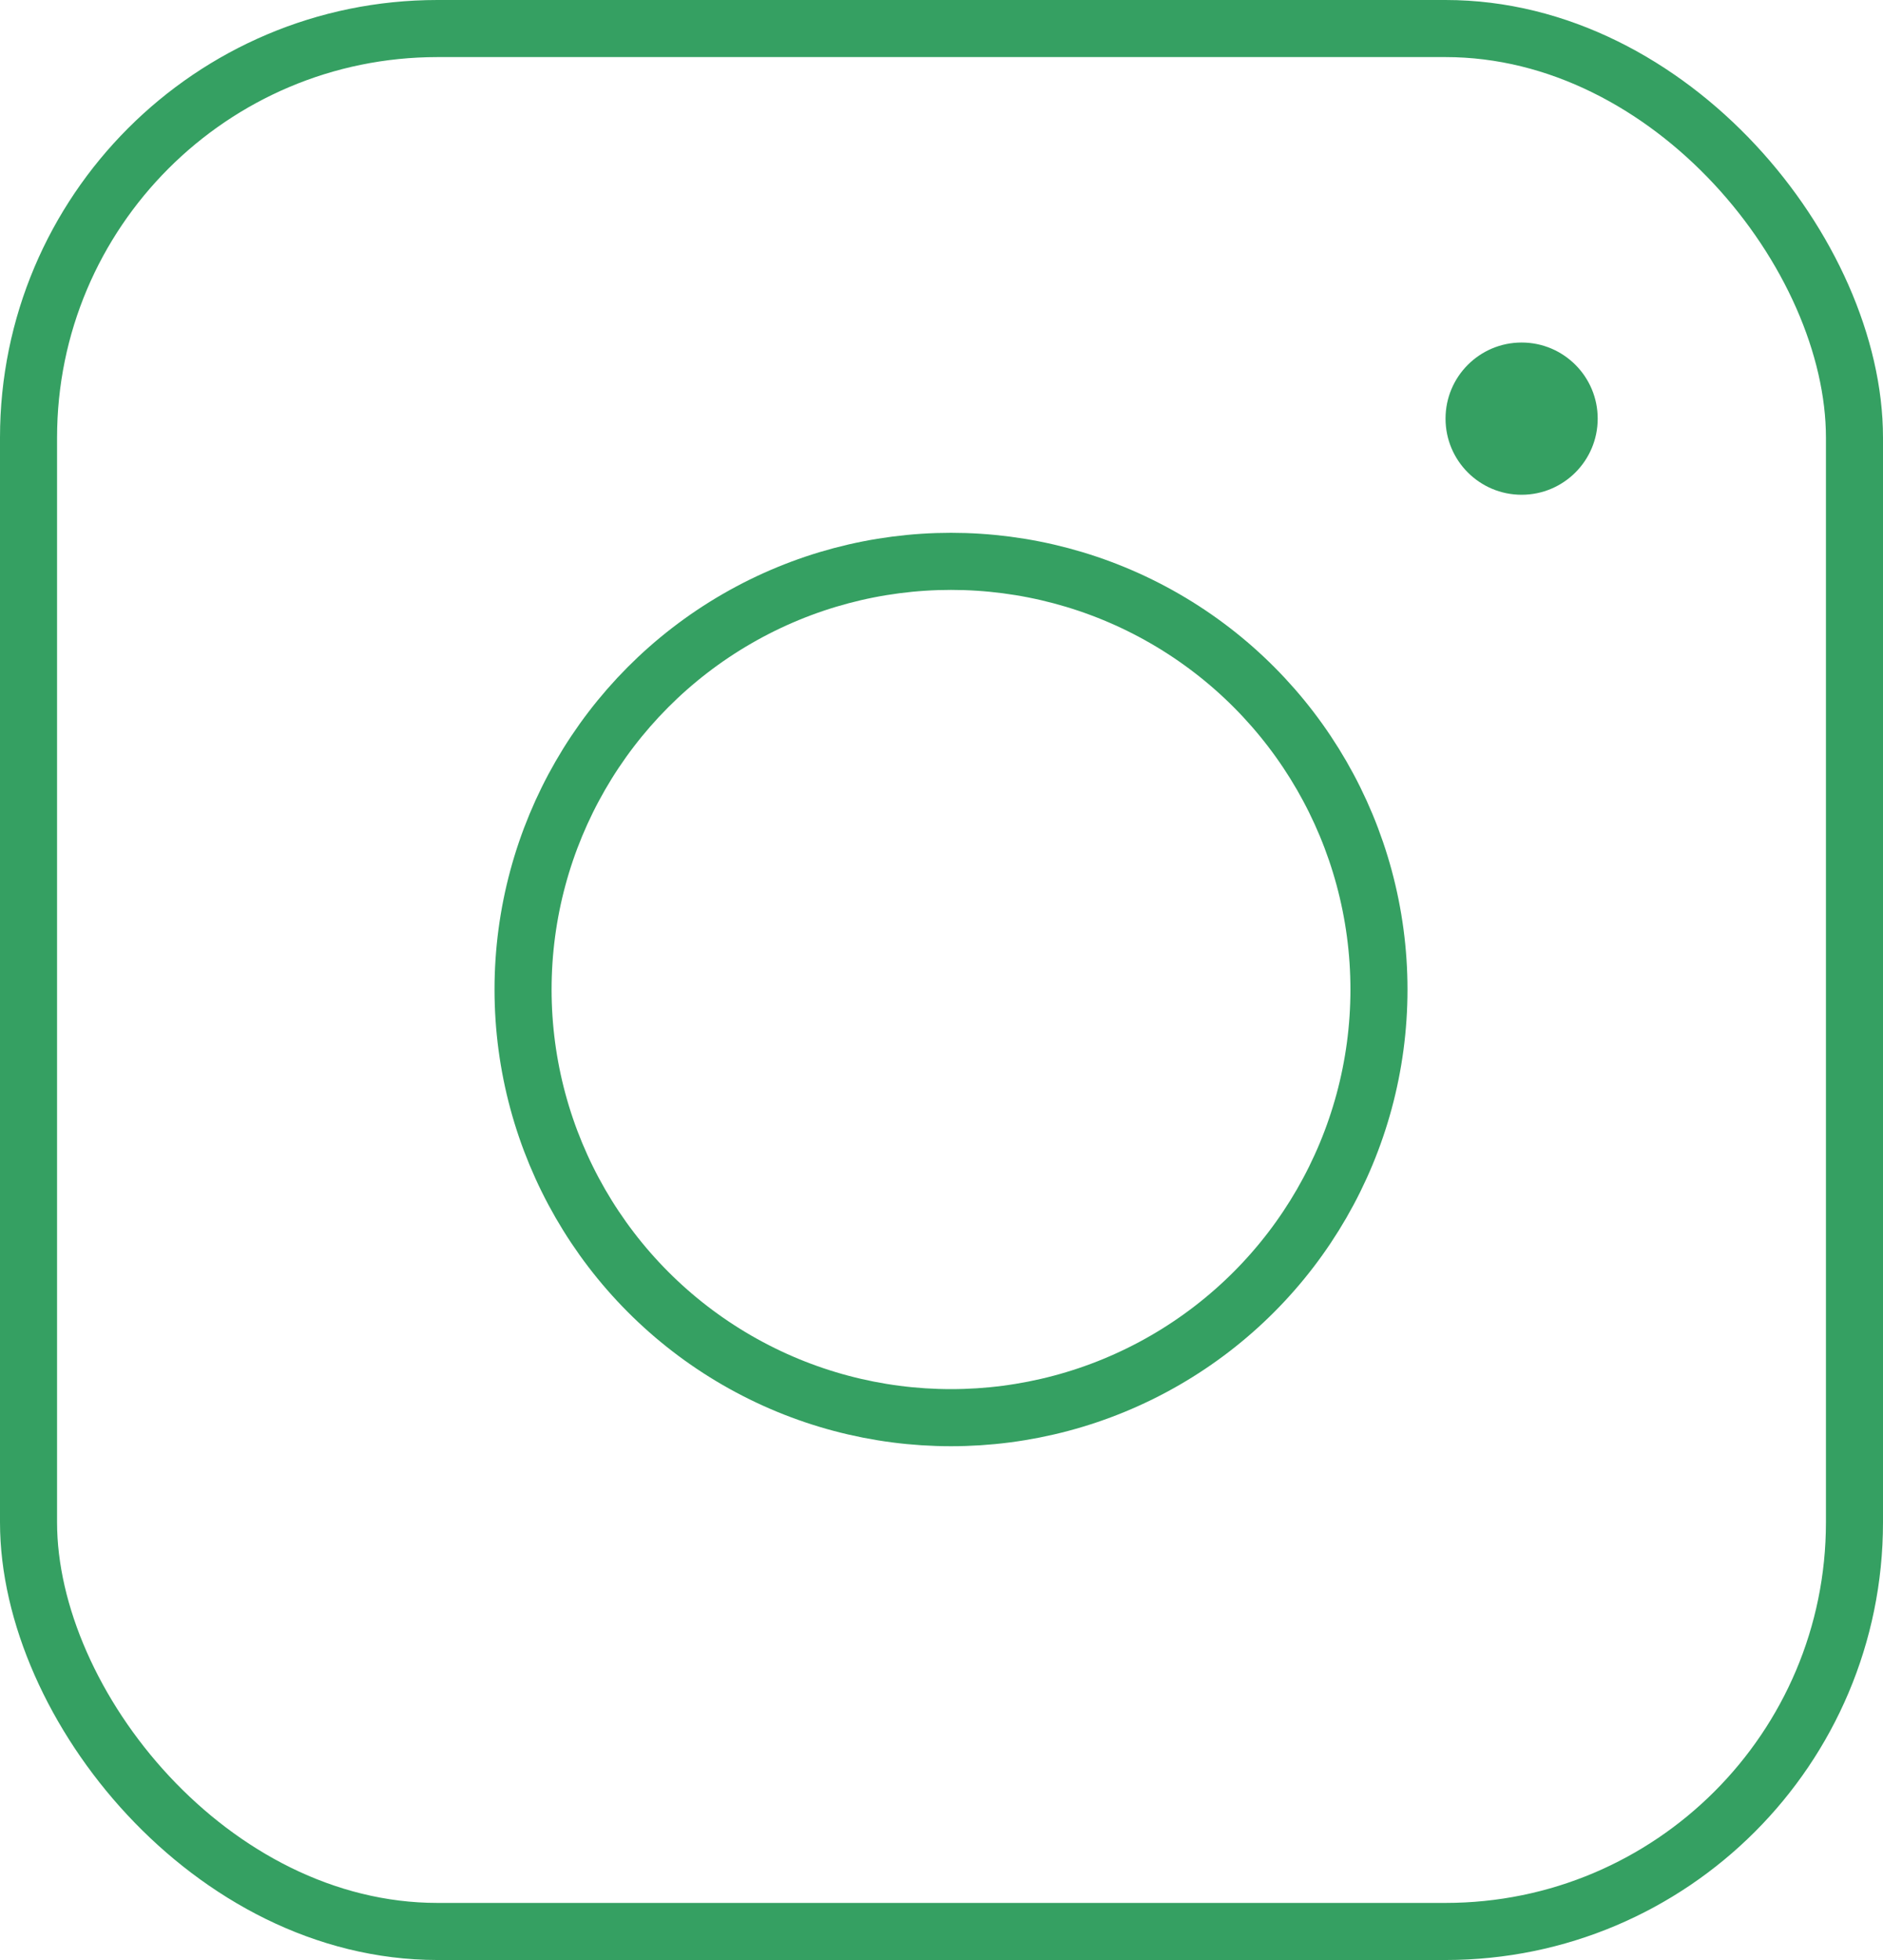 <svg width="99" height="103" viewBox="0 0 99 103" fill="none" xmlns="http://www.w3.org/2000/svg">
<rect x="1.5" y="1.5" width="96" height="100" rx="21.5" stroke="#35A062" stroke-width="3"/>
<circle cx="50" cy="52" r="22.5" stroke="#35A062" stroke-width="3"/>
<circle cx="80" cy="22" r="4" fill="#35A062"/>
</svg>
